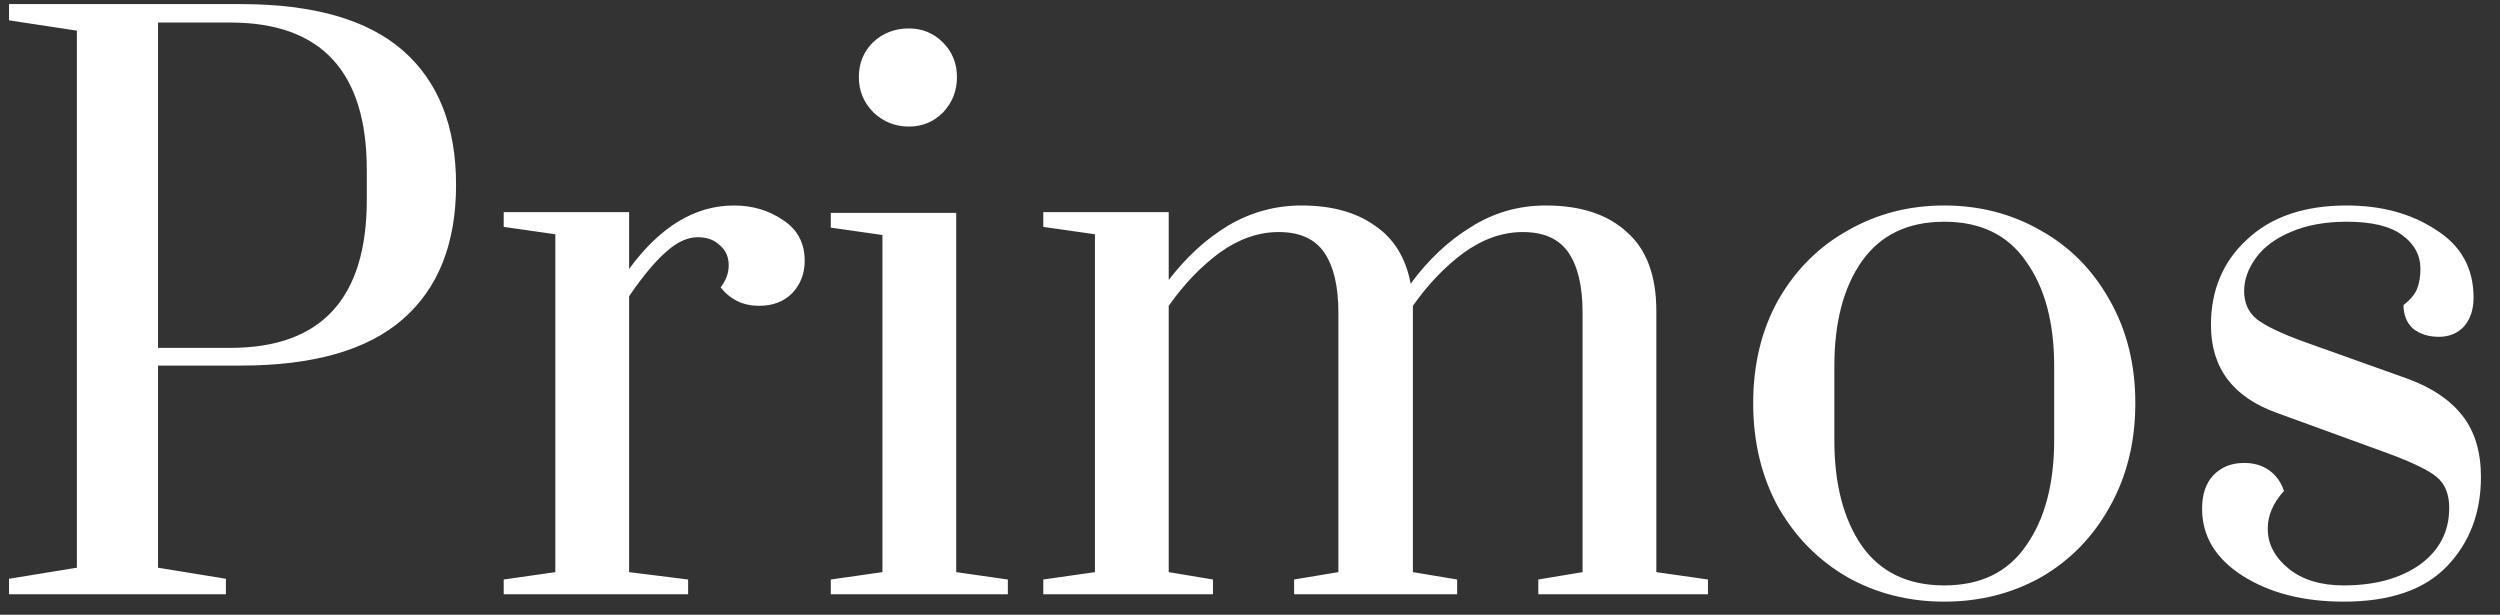 <svg width="122" height="30" viewBox="0 0 122 30" fill="none" xmlns="http://www.w3.org/2000/svg">
<rect x="0" y="0" width="122" height="30" fill="#333333" stroke="none"/>
<path d="M0.44 28.244L3.752 27.704V1.496L0.44 0.992V0.2H11.744C15.296 0.2 17.936 0.956 19.664 2.468C21.392 3.98 22.256 6.164 22.256 9.02C22.256 11.876 21.392 14.06 19.664 15.572C17.936 17.084 15.296 17.84 11.744 17.84H7.712V27.704L11.024 28.244V29H0.44V28.244ZM11.24 16.976C15.68 16.976 17.9 14.564 17.9 9.74V8.3C17.9 3.5 15.68 1.1 11.24 1.1H7.712V16.976H11.24ZM24.581 28.28L27.101 27.92V11.432L24.581 11.072V10.352H30.701V13.124C32.213 11.06 33.917 10.028 35.813 10.028C36.725 10.028 37.529 10.268 38.225 10.748C38.921 11.204 39.269 11.864 39.269 12.728C39.269 13.352 39.065 13.88 38.657 14.312C38.249 14.72 37.709 14.924 37.037 14.924C36.269 14.924 35.645 14.624 35.165 14.024C35.429 13.688 35.561 13.328 35.561 12.944C35.561 12.536 35.417 12.212 35.129 11.972C34.865 11.708 34.505 11.576 34.049 11.576C33.545 11.576 33.029 11.816 32.501 12.296C31.973 12.752 31.373 13.472 30.701 14.456V27.92L33.581 28.28V29H24.581V28.28ZM44.359 6.176C43.687 6.176 43.111 5.948 42.631 5.492C42.151 5.012 41.911 4.436 41.911 3.764C41.911 3.092 42.139 2.528 42.595 2.072C43.075 1.616 43.663 1.388 44.359 1.388C45.007 1.388 45.559 1.616 46.015 2.072C46.471 2.528 46.699 3.092 46.699 3.764C46.699 4.436 46.471 5.012 46.015 5.492C45.559 5.948 45.007 6.176 44.359 6.176ZM40.543 29V28.28L43.063 27.92V11.468L40.543 11.108V10.388H46.663V27.92L49.183 28.28V29H40.543ZM50.913 28.28L53.433 27.92V11.432L50.913 11.072V10.352H57.033V13.664C57.897 12.536 58.869 11.648 59.949 11C61.053 10.352 62.241 10.028 63.513 10.028C64.977 10.028 66.165 10.352 67.077 11C68.013 11.624 68.601 12.572 68.841 13.844C69.705 12.668 70.689 11.744 71.793 11.072C72.897 10.376 74.109 10.028 75.429 10.028C77.133 10.028 78.453 10.46 79.389 11.324C80.349 12.164 80.829 13.448 80.829 15.176V27.92L83.349 28.28V29H75.069V28.28L77.229 27.92V15.248C77.229 13.976 77.001 13.004 76.545 12.332C76.089 11.66 75.345 11.324 74.313 11.324C73.329 11.324 72.369 11.66 71.433 12.332C70.521 13.004 69.693 13.868 68.949 14.924V27.92L71.109 28.28V29H63.153V28.28L65.313 27.92V15.248C65.313 13.976 65.085 13.004 64.629 12.332C64.173 11.66 63.429 11.324 62.397 11.324C61.413 11.324 60.453 11.66 59.517 12.332C58.605 13.004 57.777 13.868 57.033 14.924V27.92L59.193 28.28V29H50.913V28.28ZM94.88 29.36C93.152 29.36 91.58 28.964 90.164 28.172C88.748 27.356 87.62 26.216 86.78 24.752C85.964 23.264 85.556 21.572 85.556 19.676C85.556 17.78 85.964 16.1 86.78 14.636C87.62 13.172 88.748 12.044 90.164 11.252C91.58 10.436 93.152 10.028 94.88 10.028C96.608 10.028 98.18 10.436 99.596 11.252C101.012 12.044 102.128 13.172 102.944 14.636C103.784 16.1 104.204 17.78 104.204 19.676C104.204 21.572 103.784 23.264 102.944 24.752C102.128 26.216 101.012 27.356 99.596 28.172C98.18 28.964 96.608 29.36 94.88 29.36ZM94.88 28.568C96.656 28.568 97.988 27.92 98.876 26.624C99.788 25.328 100.244 23.612 100.244 21.476V17.876C100.244 15.74 99.788 14.036 98.876 12.764C97.988 11.468 96.656 10.82 94.88 10.82C93.104 10.82 91.76 11.468 90.848 12.764C89.96 14.036 89.516 15.74 89.516 17.876V21.476C89.516 23.612 89.96 25.328 90.848 26.624C91.76 27.92 93.104 28.568 94.88 28.568ZM114.374 29.36C112.406 29.36 110.762 28.94 109.442 28.1C108.122 27.26 107.462 26.168 107.462 24.824C107.462 24.128 107.642 23.588 108.002 23.204C108.386 22.796 108.89 22.592 109.514 22.592C109.994 22.592 110.402 22.712 110.738 22.952C111.074 23.192 111.314 23.528 111.458 23.96C110.93 24.536 110.666 25.148 110.666 25.796C110.666 26.54 111.002 27.188 111.674 27.74C112.346 28.292 113.246 28.568 114.374 28.568C115.886 28.568 117.122 28.232 118.082 27.56C119.042 26.864 119.522 25.94 119.522 24.788C119.522 24.116 119.318 23.612 118.91 23.276C118.502 22.94 117.71 22.556 116.534 22.124L111.098 20.144C108.962 19.376 107.894 17.948 107.894 15.86C107.894 14.156 108.482 12.764 109.658 11.684C110.834 10.58 112.454 10.028 114.518 10.028C116.222 10.028 117.674 10.424 118.874 11.216C120.098 11.984 120.71 13.088 120.71 14.528C120.71 15.104 120.554 15.572 120.242 15.932C119.93 16.268 119.522 16.436 119.018 16.436C118.514 16.436 118.094 16.304 117.758 16.04C117.446 15.752 117.29 15.368 117.29 14.888C117.602 14.648 117.818 14.396 117.938 14.132C118.058 13.844 118.118 13.508 118.118 13.124C118.118 12.452 117.818 11.9 117.218 11.468C116.642 11.036 115.742 10.82 114.518 10.82C113.462 10.82 112.55 10.988 111.782 11.324C111.038 11.636 110.474 12.056 110.09 12.584C109.706 13.112 109.514 13.652 109.514 14.204C109.514 14.78 109.718 15.236 110.126 15.572C110.558 15.908 111.338 16.28 112.466 16.688L117.506 18.488C118.682 18.92 119.57 19.52 120.17 20.288C120.77 21.056 121.07 22.052 121.07 23.276C121.07 25.028 120.518 26.48 119.414 27.632C118.31 28.784 116.63 29.36 114.374 29.36Z" fill="white"/>
</svg>
